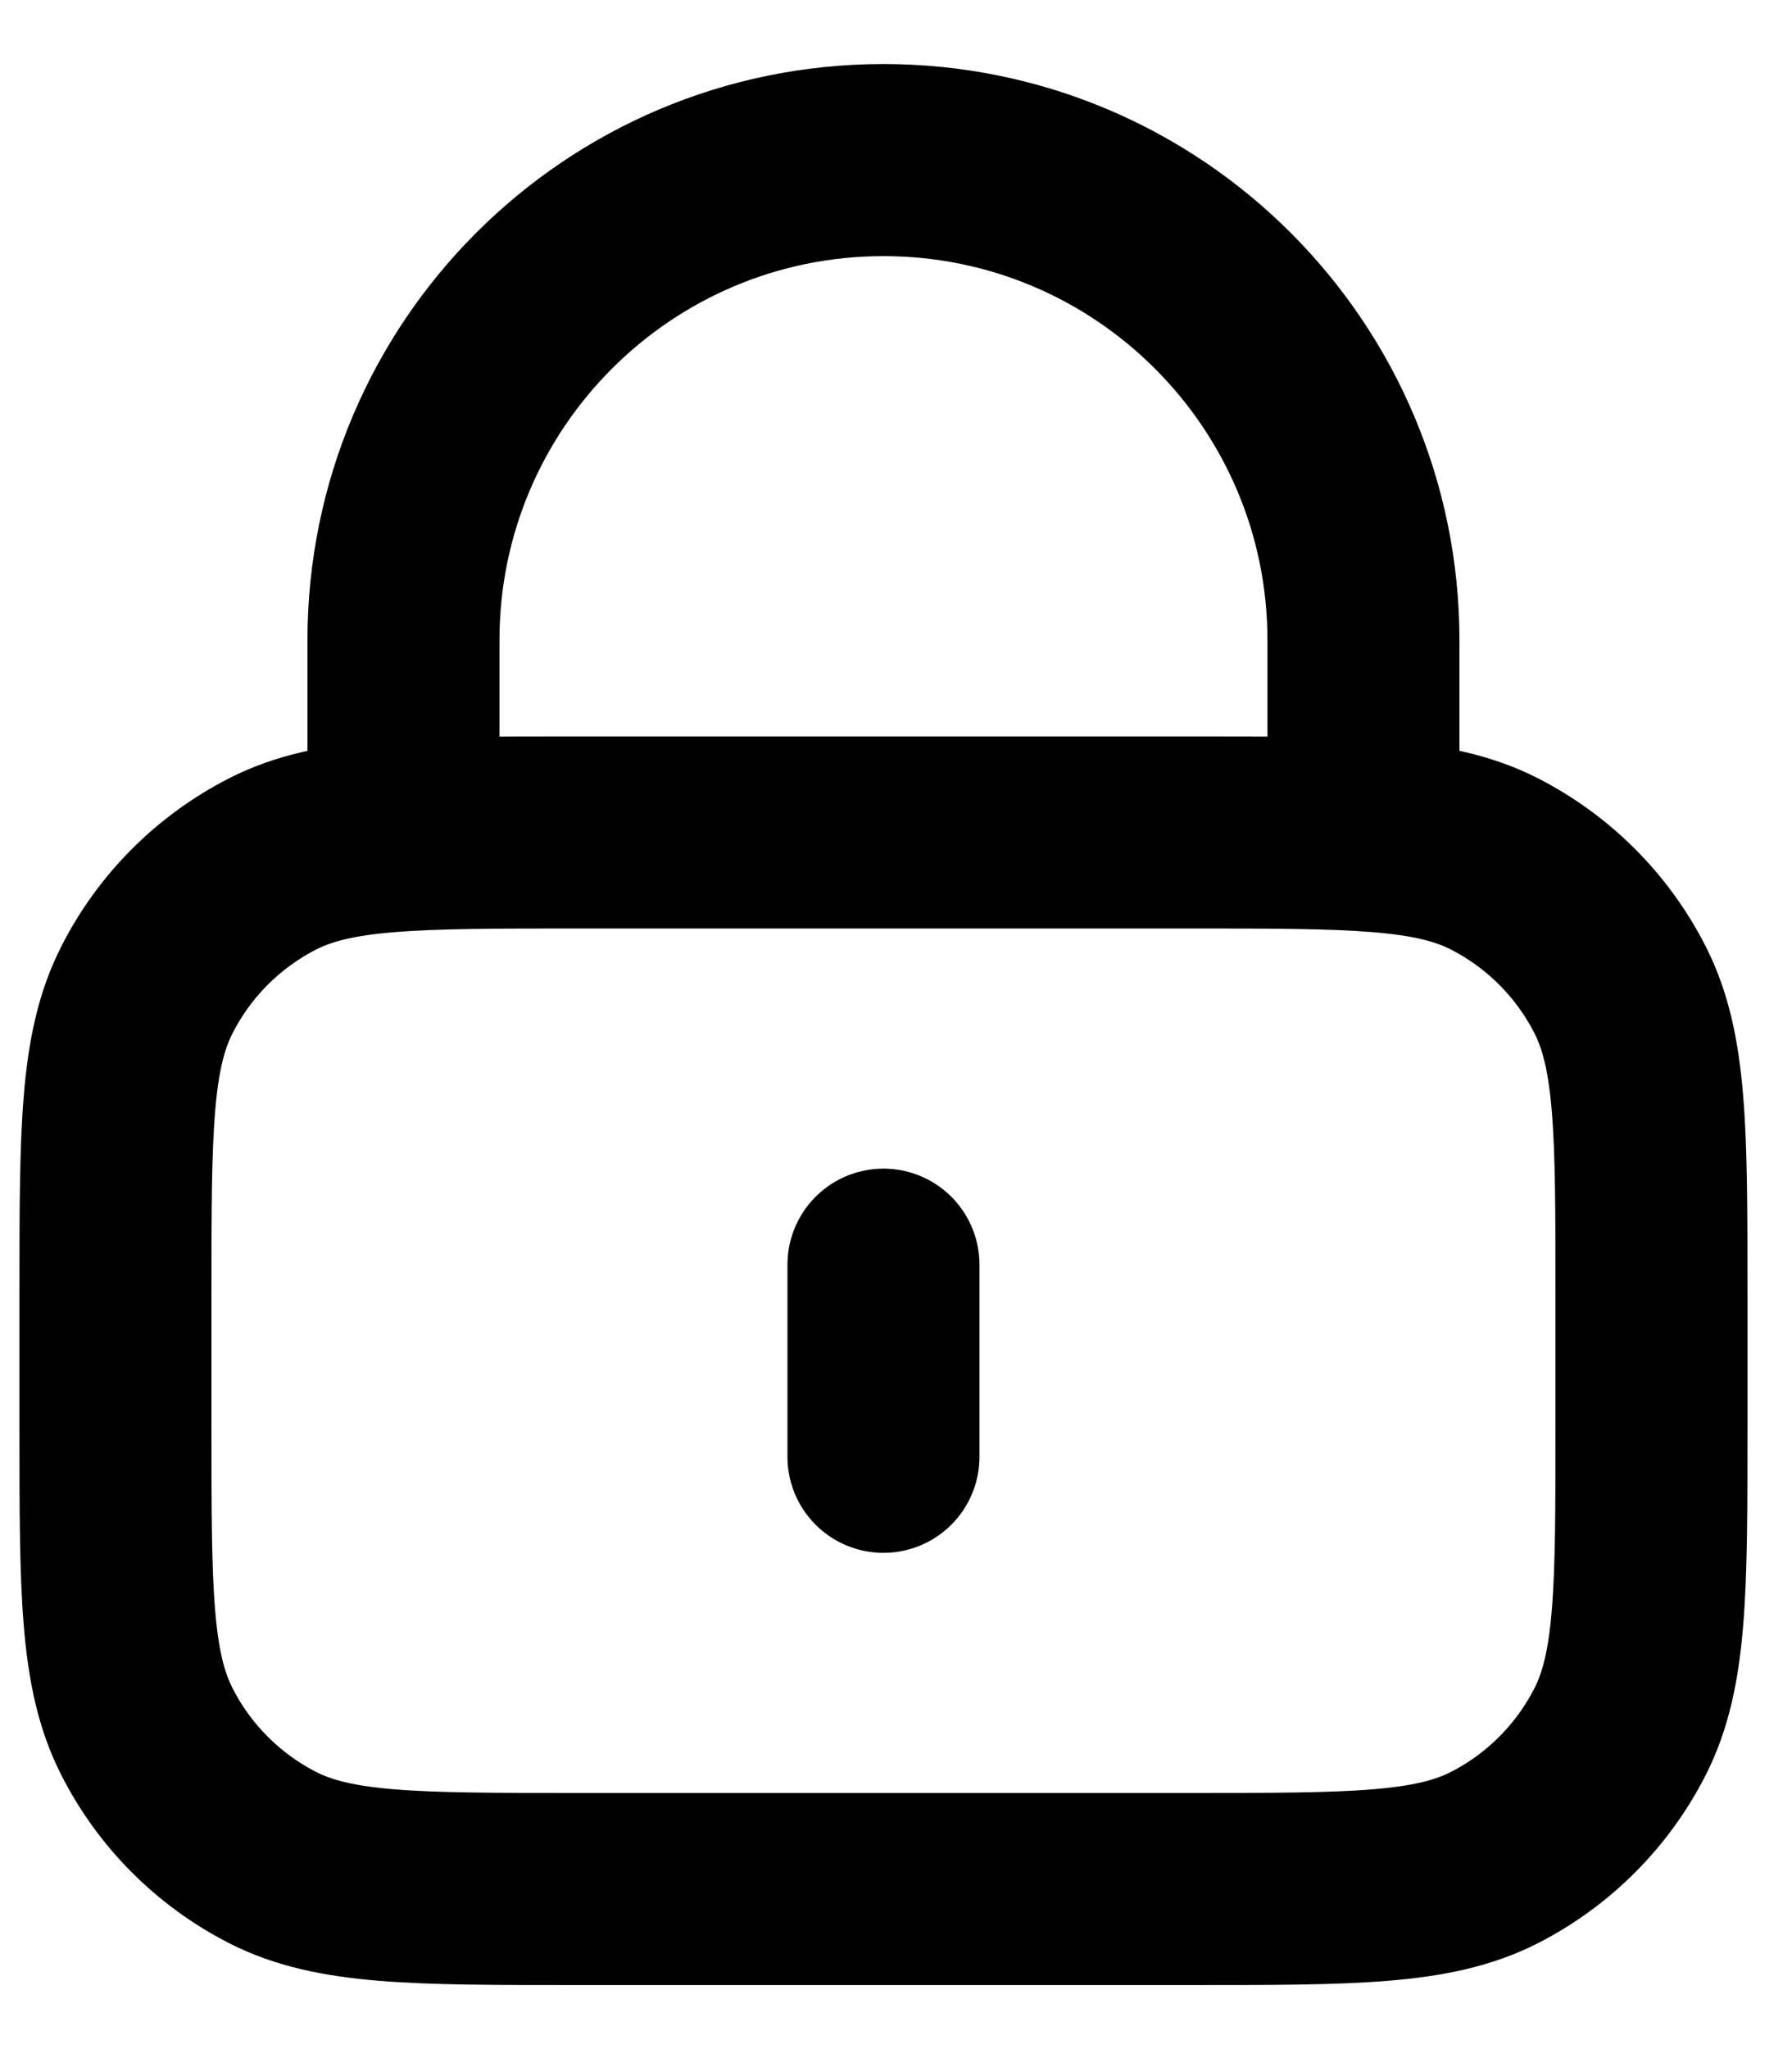 <svg width="14" height="16" viewBox="0 0 14 16" fill="none" xmlns="http://www.w3.org/2000/svg">
<path d="M10.652 6.5V5C10.652 2.929 8.973 1.25 6.902 1.25C4.831 1.25 3.152 2.929 3.152 5V6.5M6.902 9.875V11.375M4.502 14.75H9.302C10.562 14.75 11.193 14.75 11.674 14.505C12.097 14.289 12.441 13.945 12.657 13.521C12.902 13.04 12.902 12.41 12.902 11.15V10.1C12.902 8.84 12.902 8.21 12.657 7.729C12.441 7.305 12.097 6.961 11.674 6.745C11.193 6.5 10.562 6.5 9.302 6.5H4.502C3.242 6.5 2.612 6.5 2.131 6.745C1.708 6.961 1.363 7.305 1.148 7.729C0.902 8.21 0.902 8.84 0.902 10.1V11.15C0.902 12.41 0.902 13.04 1.148 13.521C1.363 13.945 1.708 14.289 2.131 14.505C2.612 14.75 3.242 14.75 4.502 14.75Z" stroke="black" stroke-width="1.5" stroke-linecap="round" stroke-linejoin="round"/>
</svg>
